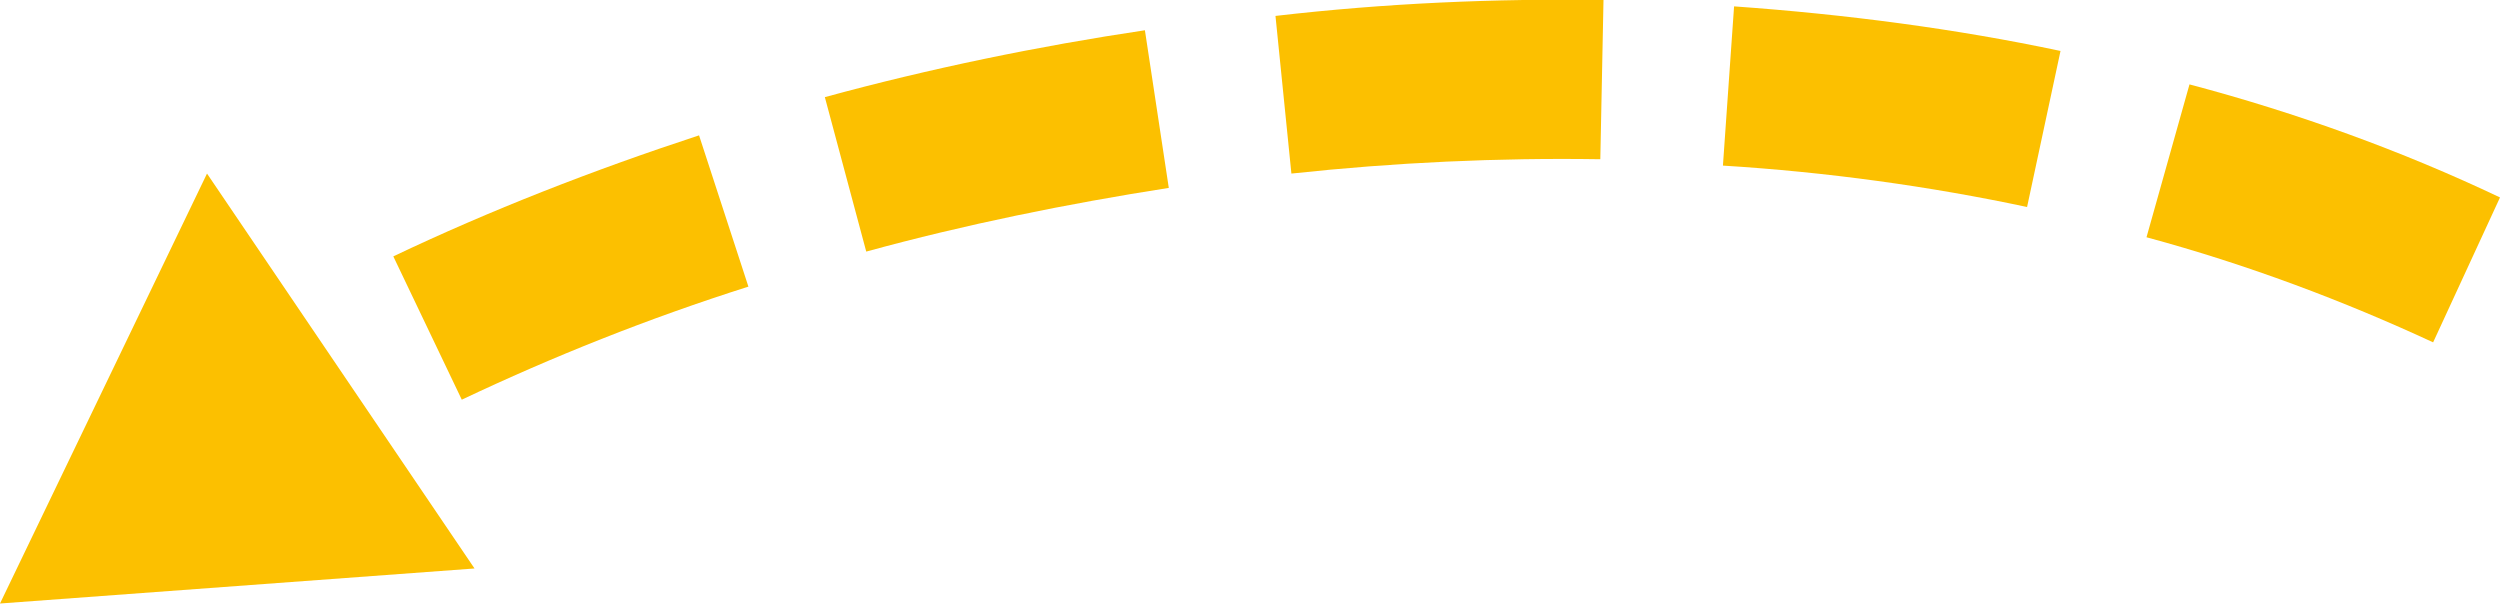 <?xml version="1.0" encoding="utf-8"?>
<!-- Generator: Adobe Illustrator 19.2.1, SVG Export Plug-In . SVG Version: 6.00 Build 0)  -->
<svg version="1.1" id="Слой_1" xmlns="http://www.w3.org/2000/svg" xmlns:xlink="http://www.w3.org/1999/xlink" x="0px" y="0px"
	 viewBox="0 0 157 37.9" style="enable-background:new 0 0 157 37.9;" xml:space="preserve">
<style type="text/css">
	.st0{fill:#FCC000;}
</style>
<g>
	<path class="st0" d="M108.9,0.4l-0.7,10c6.5,0.4,13,1.3,19.1,2.6l2.1-9.8C122.8,1.8,115.9,0.9,108.9,0.4z"/>
	<path class="st0" d="M80.1,1l1,9.9c6.5-0.7,13-1,19.4-0.9l0.2-10C93.9-0.1,87,0.2,80.1,1z"/>
	<path class="st0" d="M137.5,5.3l-2.7,9.6c6.3,1.7,12.4,4,18,6.6l4.2-9.1C150.9,9.5,144.3,7.1,137.5,5.3z"/>
	<path class="st0" d="M71.9,1.9c-6.7,1-13.5,2.4-20.1,4.2l2.6,9.7c6.2-1.7,12.6-3,19-4L71.9,1.9z"/>
	<path class="st0" d="M29,25.1c5.7-2.7,11.7-5.1,18-7.1l-3.1-9.5c-6.7,2.2-13.1,4.7-19.2,7.6L29,25.1z"/>
	<polygon class="st0" points="0,37.9 29.8,35.7 13,10.9 	"/>
</g>
</svg>
